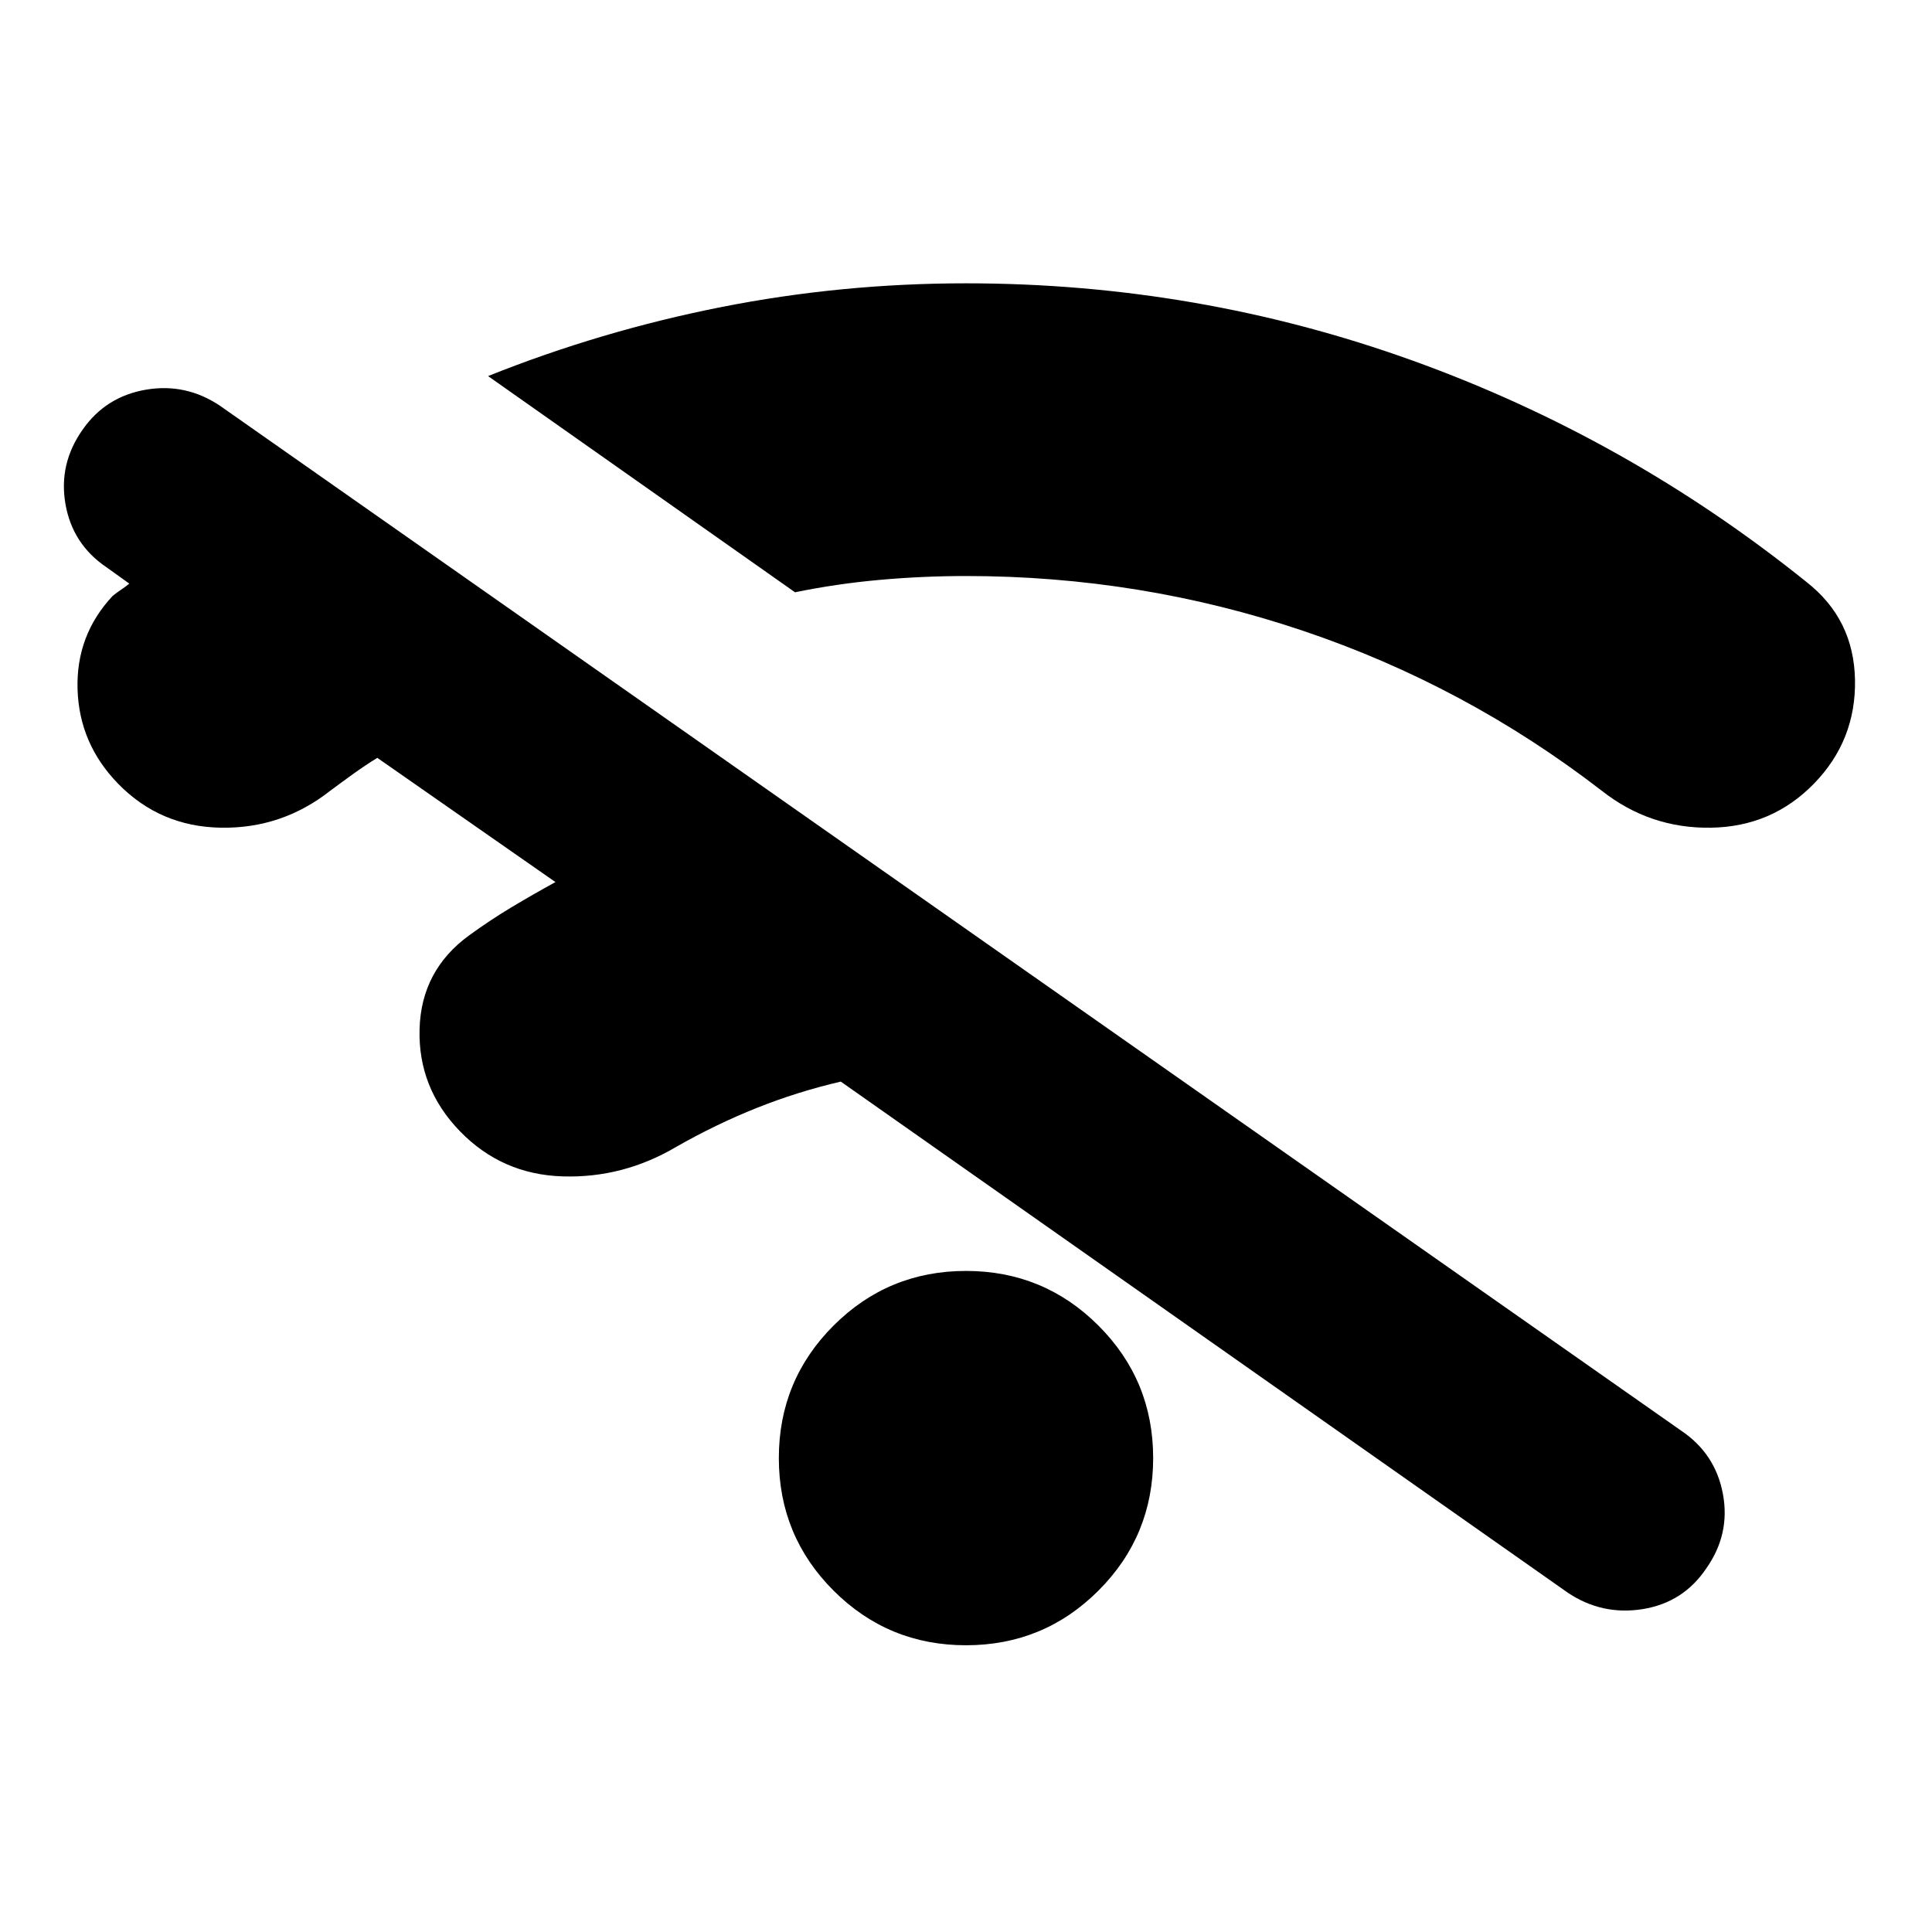 <svg xmlns="http://www.w3.org/2000/svg" height="24" viewBox="0 -960 960 960" width="24"><path d="M480-142.48q-38.65 0-65.83-27.17Q387-196.83 387-235.48t27.17-65.82q27.18-27.18 65.83-27.18t65.83 27.18Q573-274.13 573-235.48q0 38.65-27.17 65.83-27.18 27.17-65.83 27.17ZM276-521.7l-88.52-61.73q-6.05 3.73-11.94 7.97t-11.5 8.42q-23.95 18.82-54.26 18.32-30.3-.5-51.13-21.89-19.26-19.82-20.11-46.8-.84-26.98 17.46-46.5 2.17-1.74 4.13-3.05 1.96-1.3 4.13-3.04l-11.22-8.04q-17-11.44-20.5-31.44t8.5-37q11.44-16.43 31.37-19.87 19.94-3.43 36.94 8l726.04 509.26q17 11.44 20.72 31.44 3.72 20-8.28 37-11.44 17-31.66 20.22-20.21 3.21-37.21-8.22L417.78-422.56q-21.48 5-41.74 13.08-20.26 8.09-39.87 19.26-26.52 15.7-56.6 14.76-30.09-.93-50.92-22.32-20.95-21.52-20.17-50.83.78-29.3 24.74-46.69 10.48-7.61 20.89-13.85 10.41-6.24 21.89-12.55Zm119.04-144L242.52-773.13q56.17-22.48 115.83-34.28Q418-819.22 480-819.22q115.26 0 221.96 38.41 106.69 38.42 195.82 110.11 23.39 18.4 23.96 48.48.56 30.09-20.39 51.61-20.83 21.39-51.13 21.89-30.31.5-54.26-18.32-67.74-52.31-148.48-79.52-80.74-27.22-167.48-27.22-21.35 0-42.76 1.91-21.42 1.91-42.2 6.17Z"/></svg>